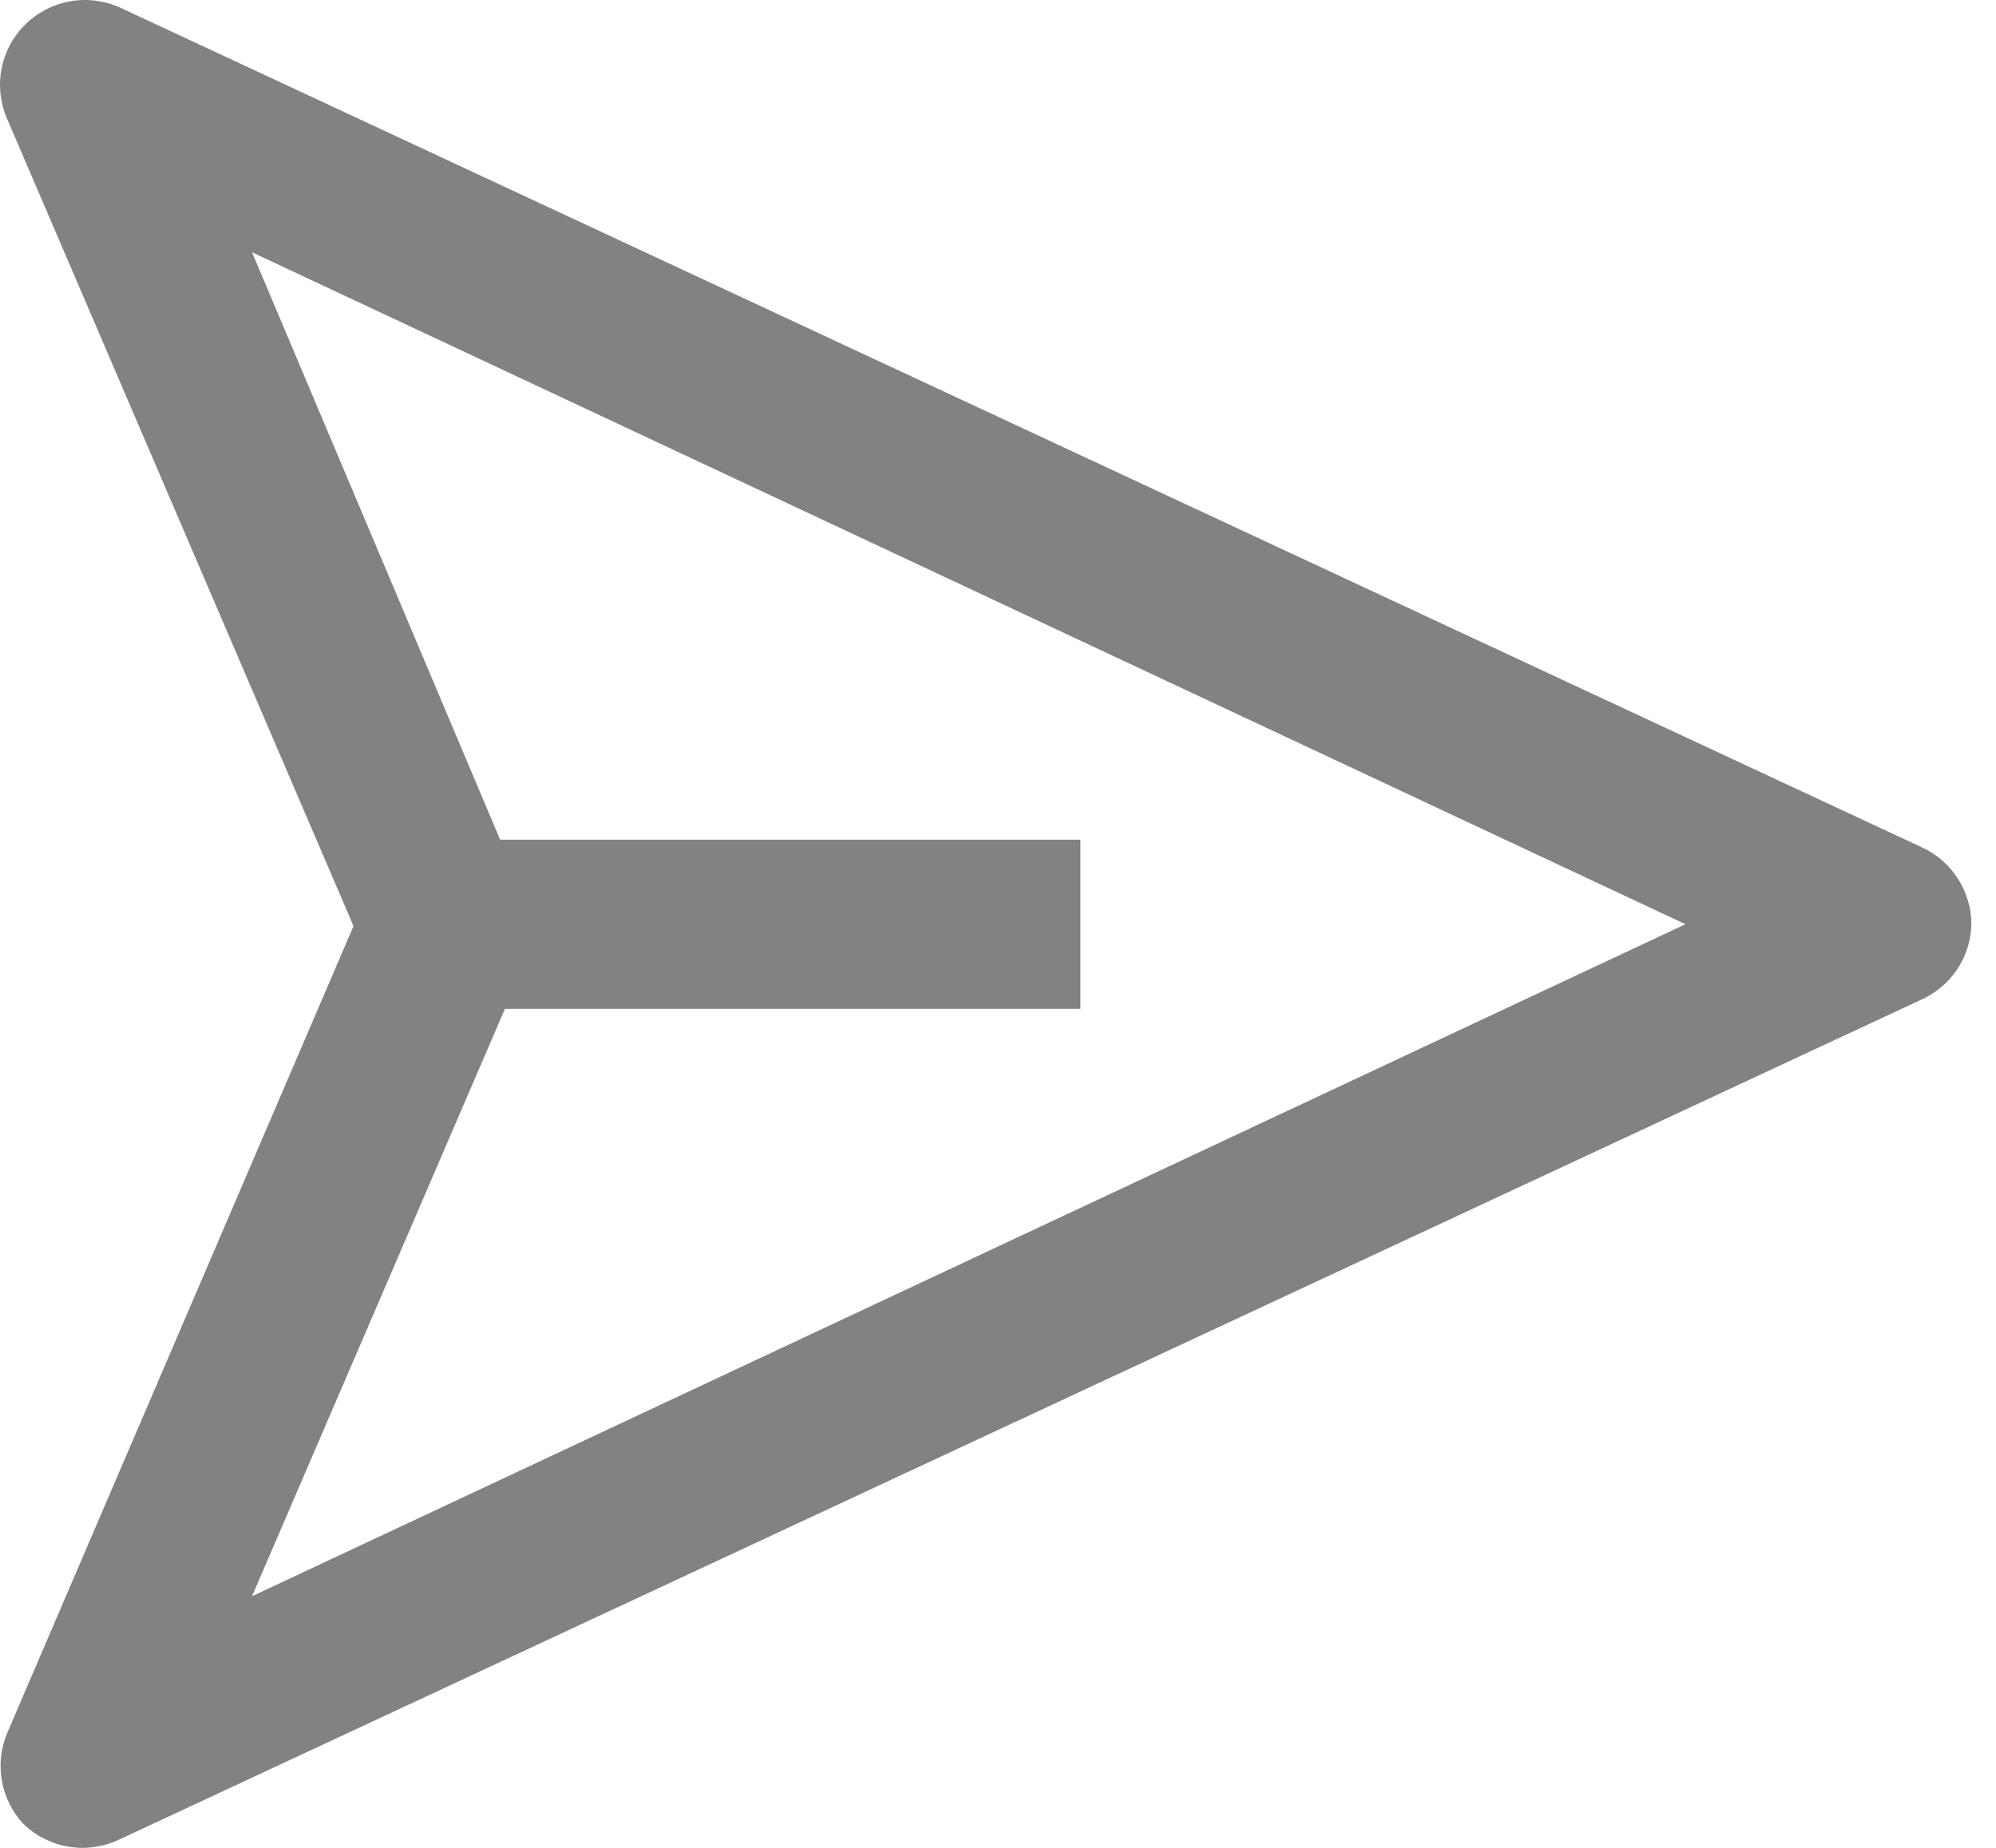 <svg width="27" height="25" viewBox="0 0 27 25" fill="none" xmlns="http://www.w3.org/2000/svg">
<path d="M26.667 12.504C26.666 12.286 26.603 12.072 26.485 11.888C26.367 11.704 26.199 11.557 26 11.465L1.621 0.101C1.408 0.006 1.171 -0.023 0.942 0.019C0.713 0.061 0.502 0.172 0.337 0.336C0.172 0.501 0.061 0.712 0.019 0.941C-0.023 1.17 0.006 1.407 0.101 1.619L4.782 12.529L0.101 23.438C0.012 23.644 -0.014 23.871 0.025 24.092C0.064 24.313 0.167 24.517 0.321 24.68C0.488 24.841 0.701 24.947 0.93 24.985C1.159 25.022 1.394 24.99 1.605 24.891L25.984 13.527C26.183 13.439 26.353 13.296 26.474 13.115C26.595 12.934 26.662 12.722 26.667 12.504ZM3.409 21.596L6.83 13.649L14.615 13.649V11.36L6.765 11.36L3.409 3.413L22.799 12.504L3.409 21.596Z" fill="#828282"/>
</svg>
